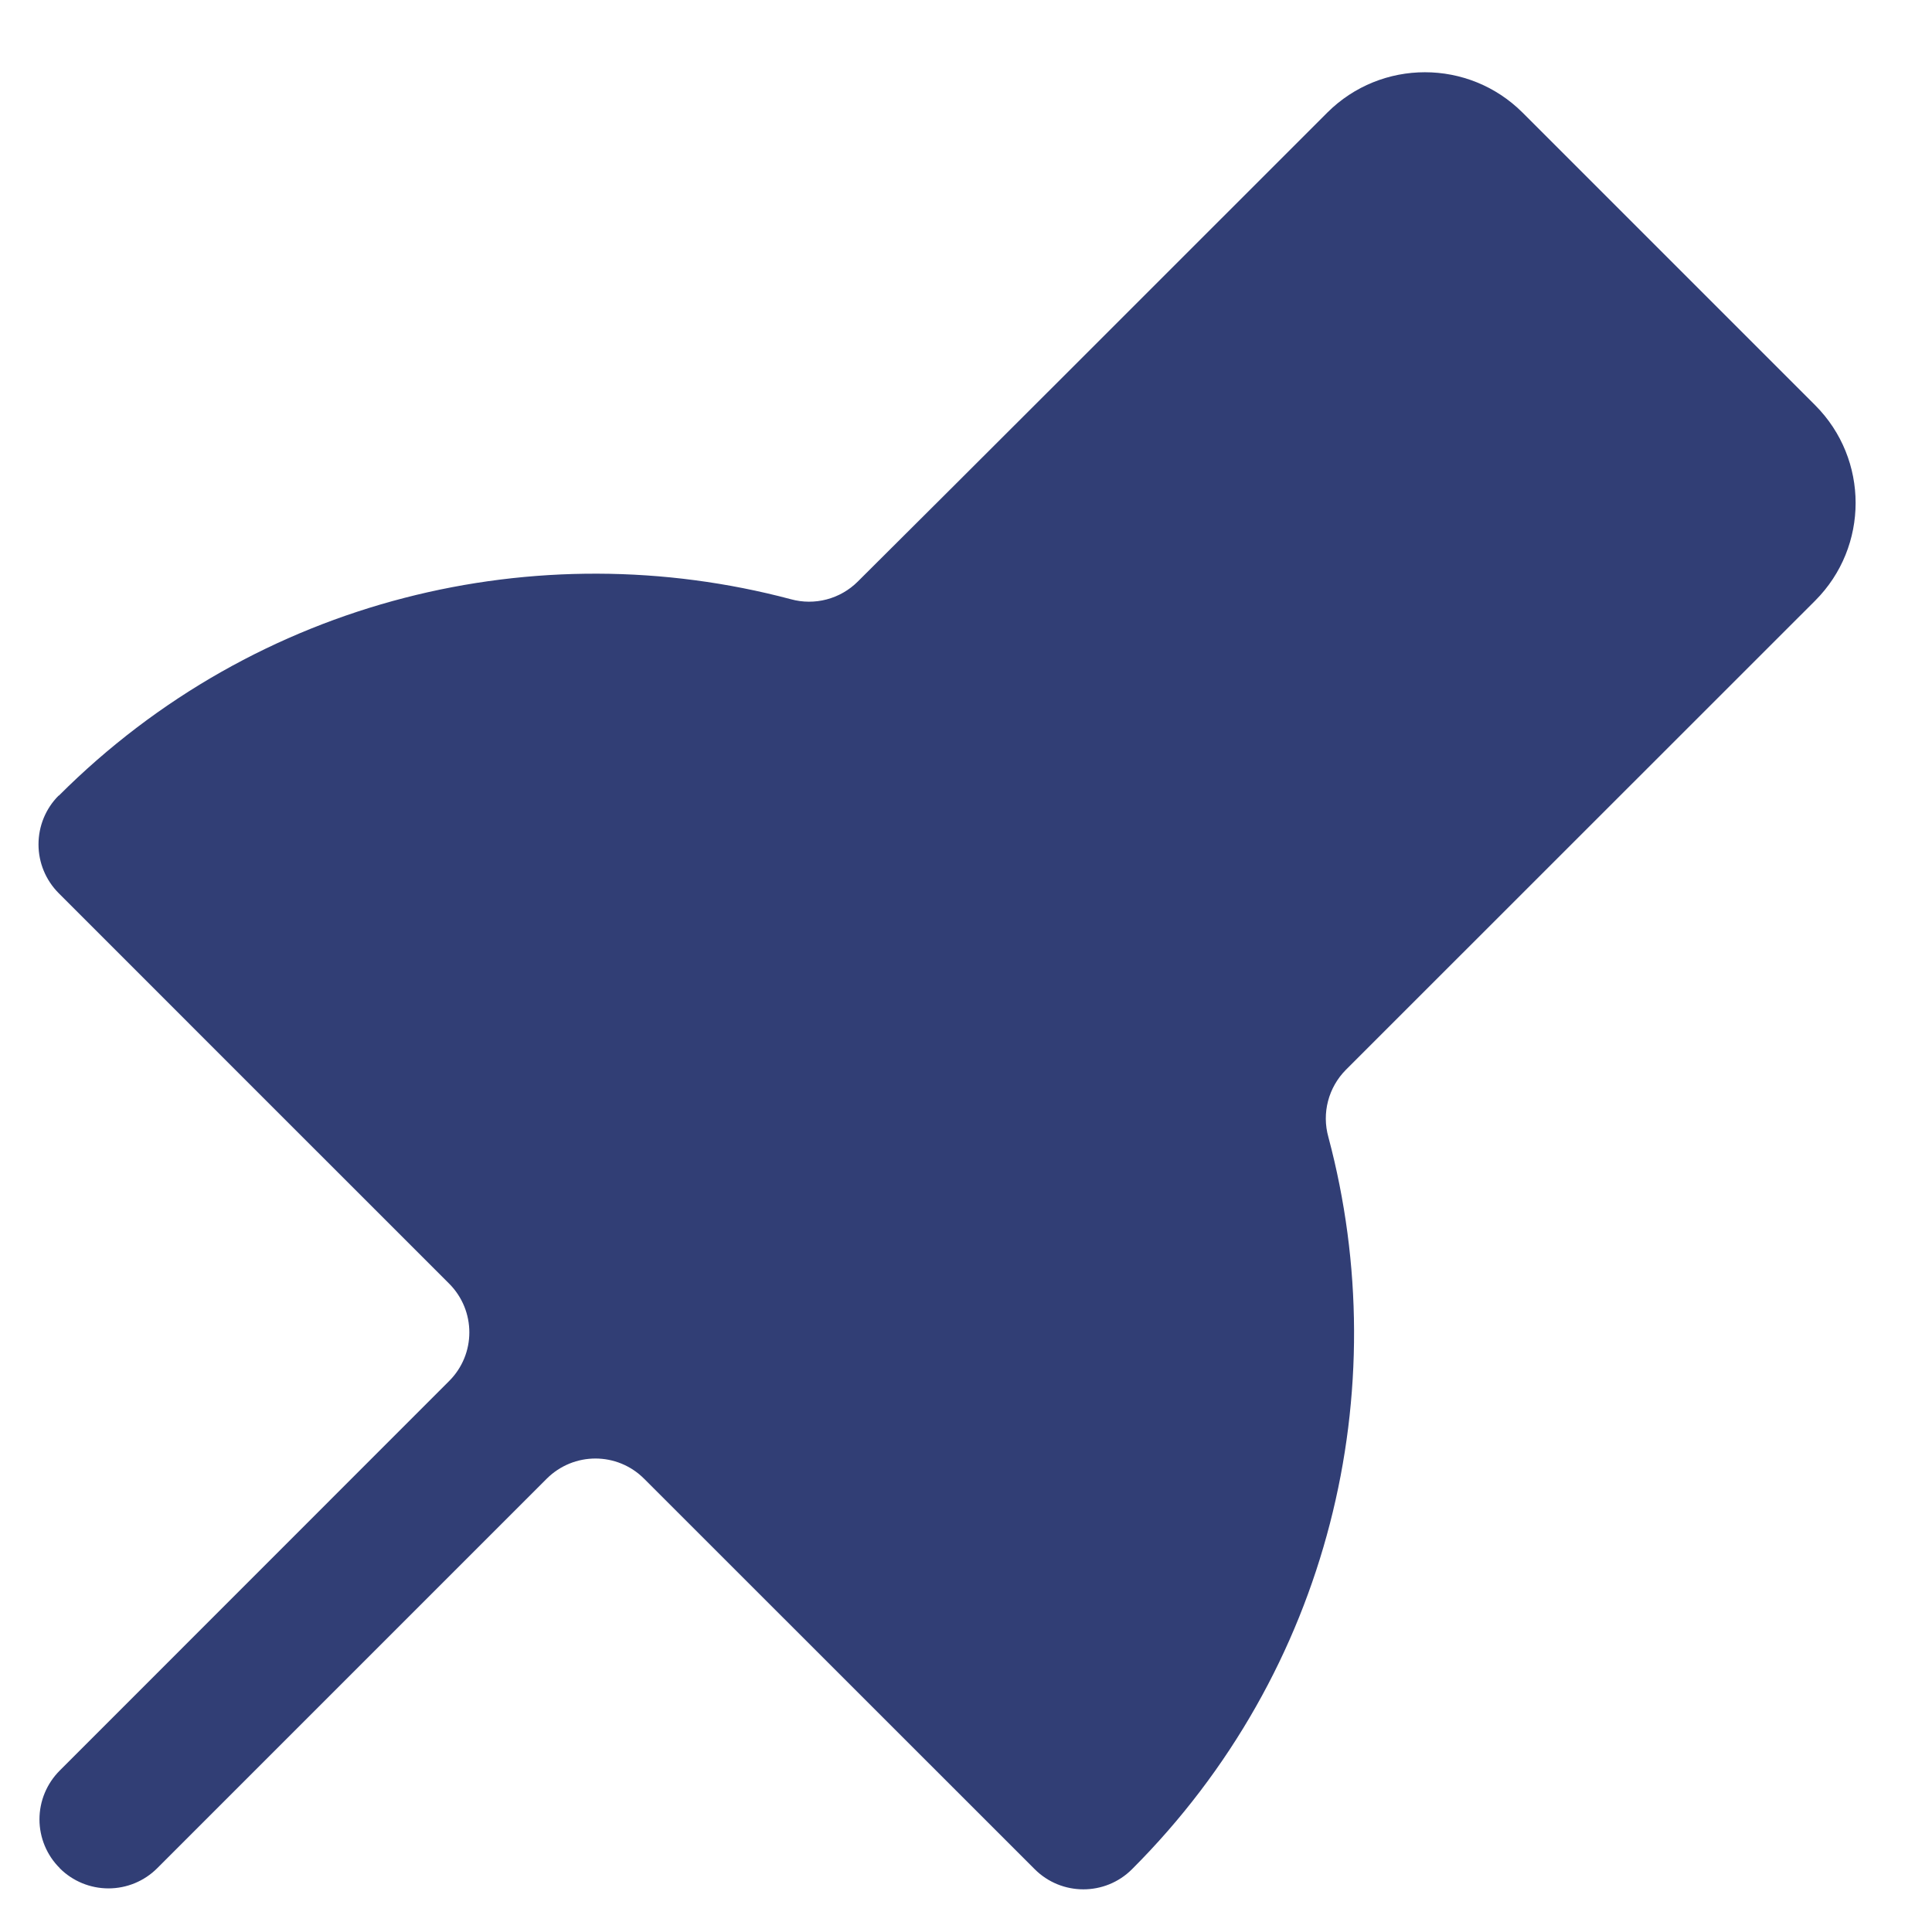 <svg width="14" height="14" viewBox="0 0 14 14" fill="none" xmlns="http://www.w3.org/2000/svg">
<path fill-rule="evenodd" clip-rule="evenodd" d="M5.73 4.342C5.903 4.39 6.089 4.341 6.216 4.214C6.824 3.61 8.613 1.822 9.618 0.816C10.009 0.426 10.642 0.426 11.033 0.816C11.649 1.432 12.538 2.321 13.154 2.937C13.544 3.328 13.544 3.961 13.154 4.352C12.148 5.357 10.36 7.146 9.753 7.752C9.626 7.88 9.577 8.066 9.626 8.24C10.115 10.073 9.64 12.108 8.204 13.544C8.204 13.544 8.203 13.544 8.203 13.545C8.008 13.74 7.692 13.739 7.498 13.545C6.831 12.878 5.349 11.396 4.668 10.716C4.473 10.52 4.157 10.52 3.961 10.716C3.285 11.392 1.815 12.862 1.139 13.538C1.045 13.632 0.918 13.684 0.786 13.684C0.654 13.684 0.527 13.632 0.433 13.538C0.433 13.538 0.433 13.537 0.433 13.537C0.339 13.444 0.286 13.316 0.286 13.184C0.286 13.051 0.339 12.924 0.433 12.83C1.109 12.154 2.578 10.685 3.254 10.008C3.45 9.813 3.45 9.497 3.254 9.301C2.574 8.621 1.092 7.14 0.426 6.473C0.332 6.379 0.279 6.252 0.279 6.119C0.279 5.986 0.331 5.859 0.425 5.765C0.426 5.766 0.426 5.766 0.426 5.766C1.862 4.33 3.897 3.855 5.73 4.342Z" fill="#313E75"/>
</svg>
